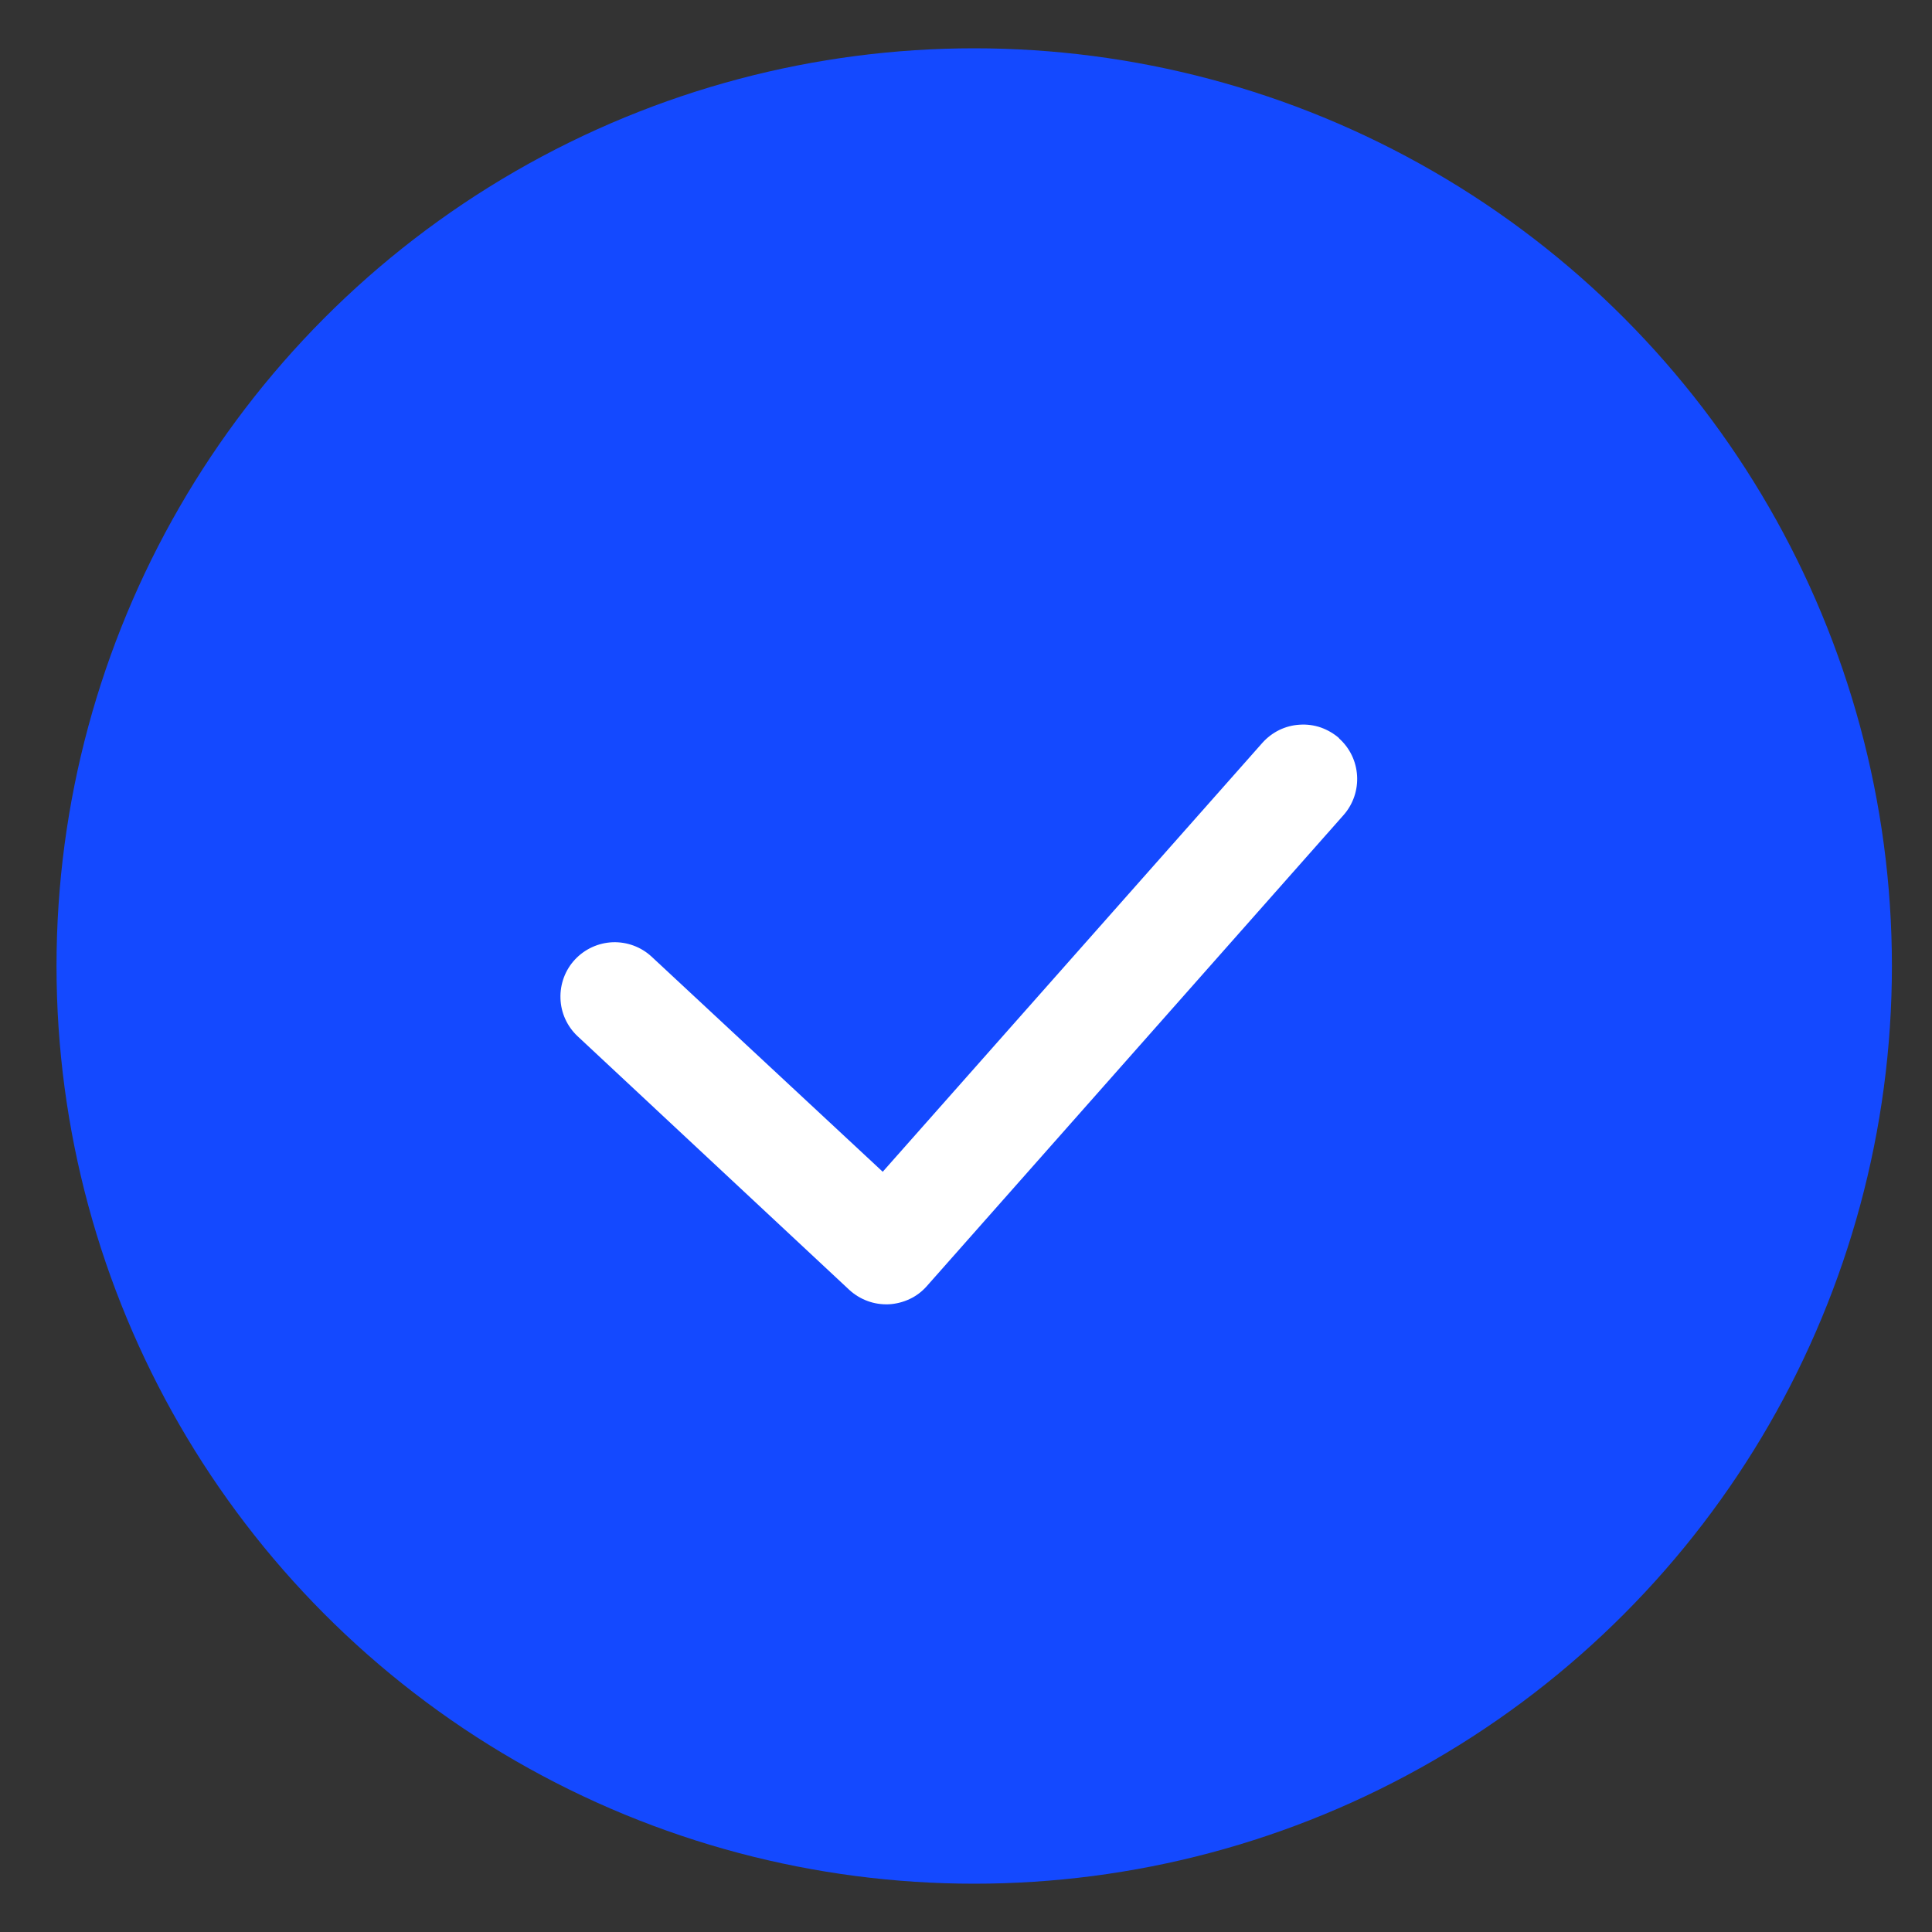 <svg width="20" height="20" viewBox="0 0 20 20" fill="none" xmlns="http://www.w3.org/2000/svg">
<rect x="0" y="0" width="20" height="20" fill="#333333" stroke="none"/>
<circle cx="10.085" cy="10" r="9.5" fill="#1449FF"/>
<path fill-rule="evenodd" clip-rule="evenodd" d="M13.86 7.642C14.092 7.848 14.114 8.203 13.909 8.437L9.596 13.312C9.546 13.369 9.486 13.415 9.418 13.447C9.35 13.479 9.276 13.498 9.201 13.502C9.126 13.505 9.051 13.494 8.981 13.468C8.91 13.442 8.845 13.402 8.79 13.351L5.978 10.726C5.87 10.624 5.806 10.483 5.802 10.335C5.797 10.186 5.851 10.041 5.952 9.933C6.054 9.824 6.194 9.76 6.343 9.754C6.491 9.749 6.636 9.802 6.745 9.903L9.138 12.13L13.068 7.69C13.117 7.635 13.176 7.59 13.243 7.557C13.309 7.525 13.381 7.506 13.455 7.502C13.529 7.497 13.603 7.507 13.673 7.531C13.743 7.556 13.807 7.593 13.863 7.642H13.86Z" fill="white"/>
</svg>
